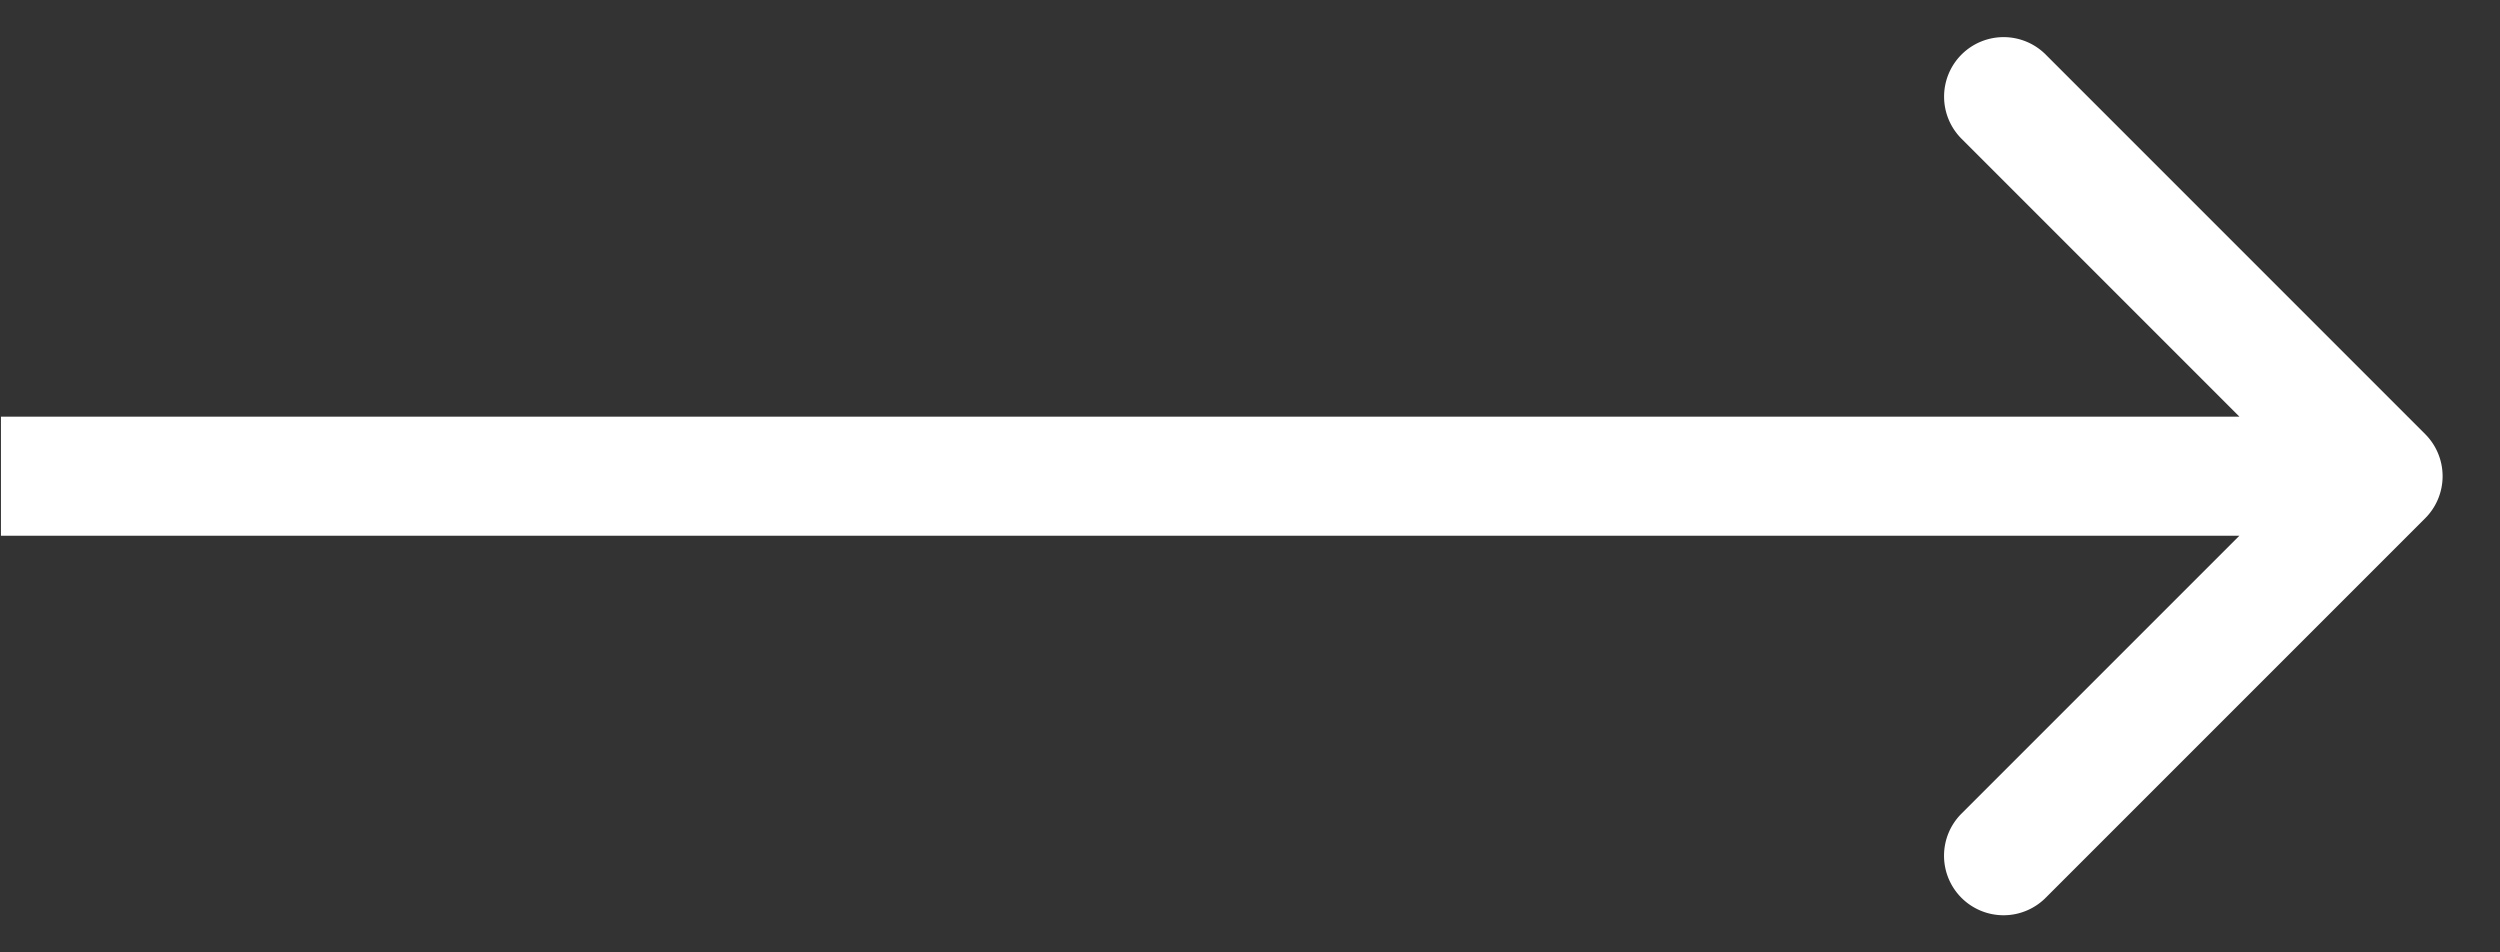 <svg width="42" height="16" fill="none" xmlns="http://www.w3.org/2000/svg"><rect width="100%" height="100%" fill="#333333" stroke="none"/><path d="M40.743 8.707a1 1 0 000-1.414L34.38.929a1 1 0 10-1.414 1.414L38.622 8l-5.657 5.657a1 1 0 101.414 1.414l6.364-6.364zM.016 9h40.02V7H.016v2z" fill="#fff"/></svg>